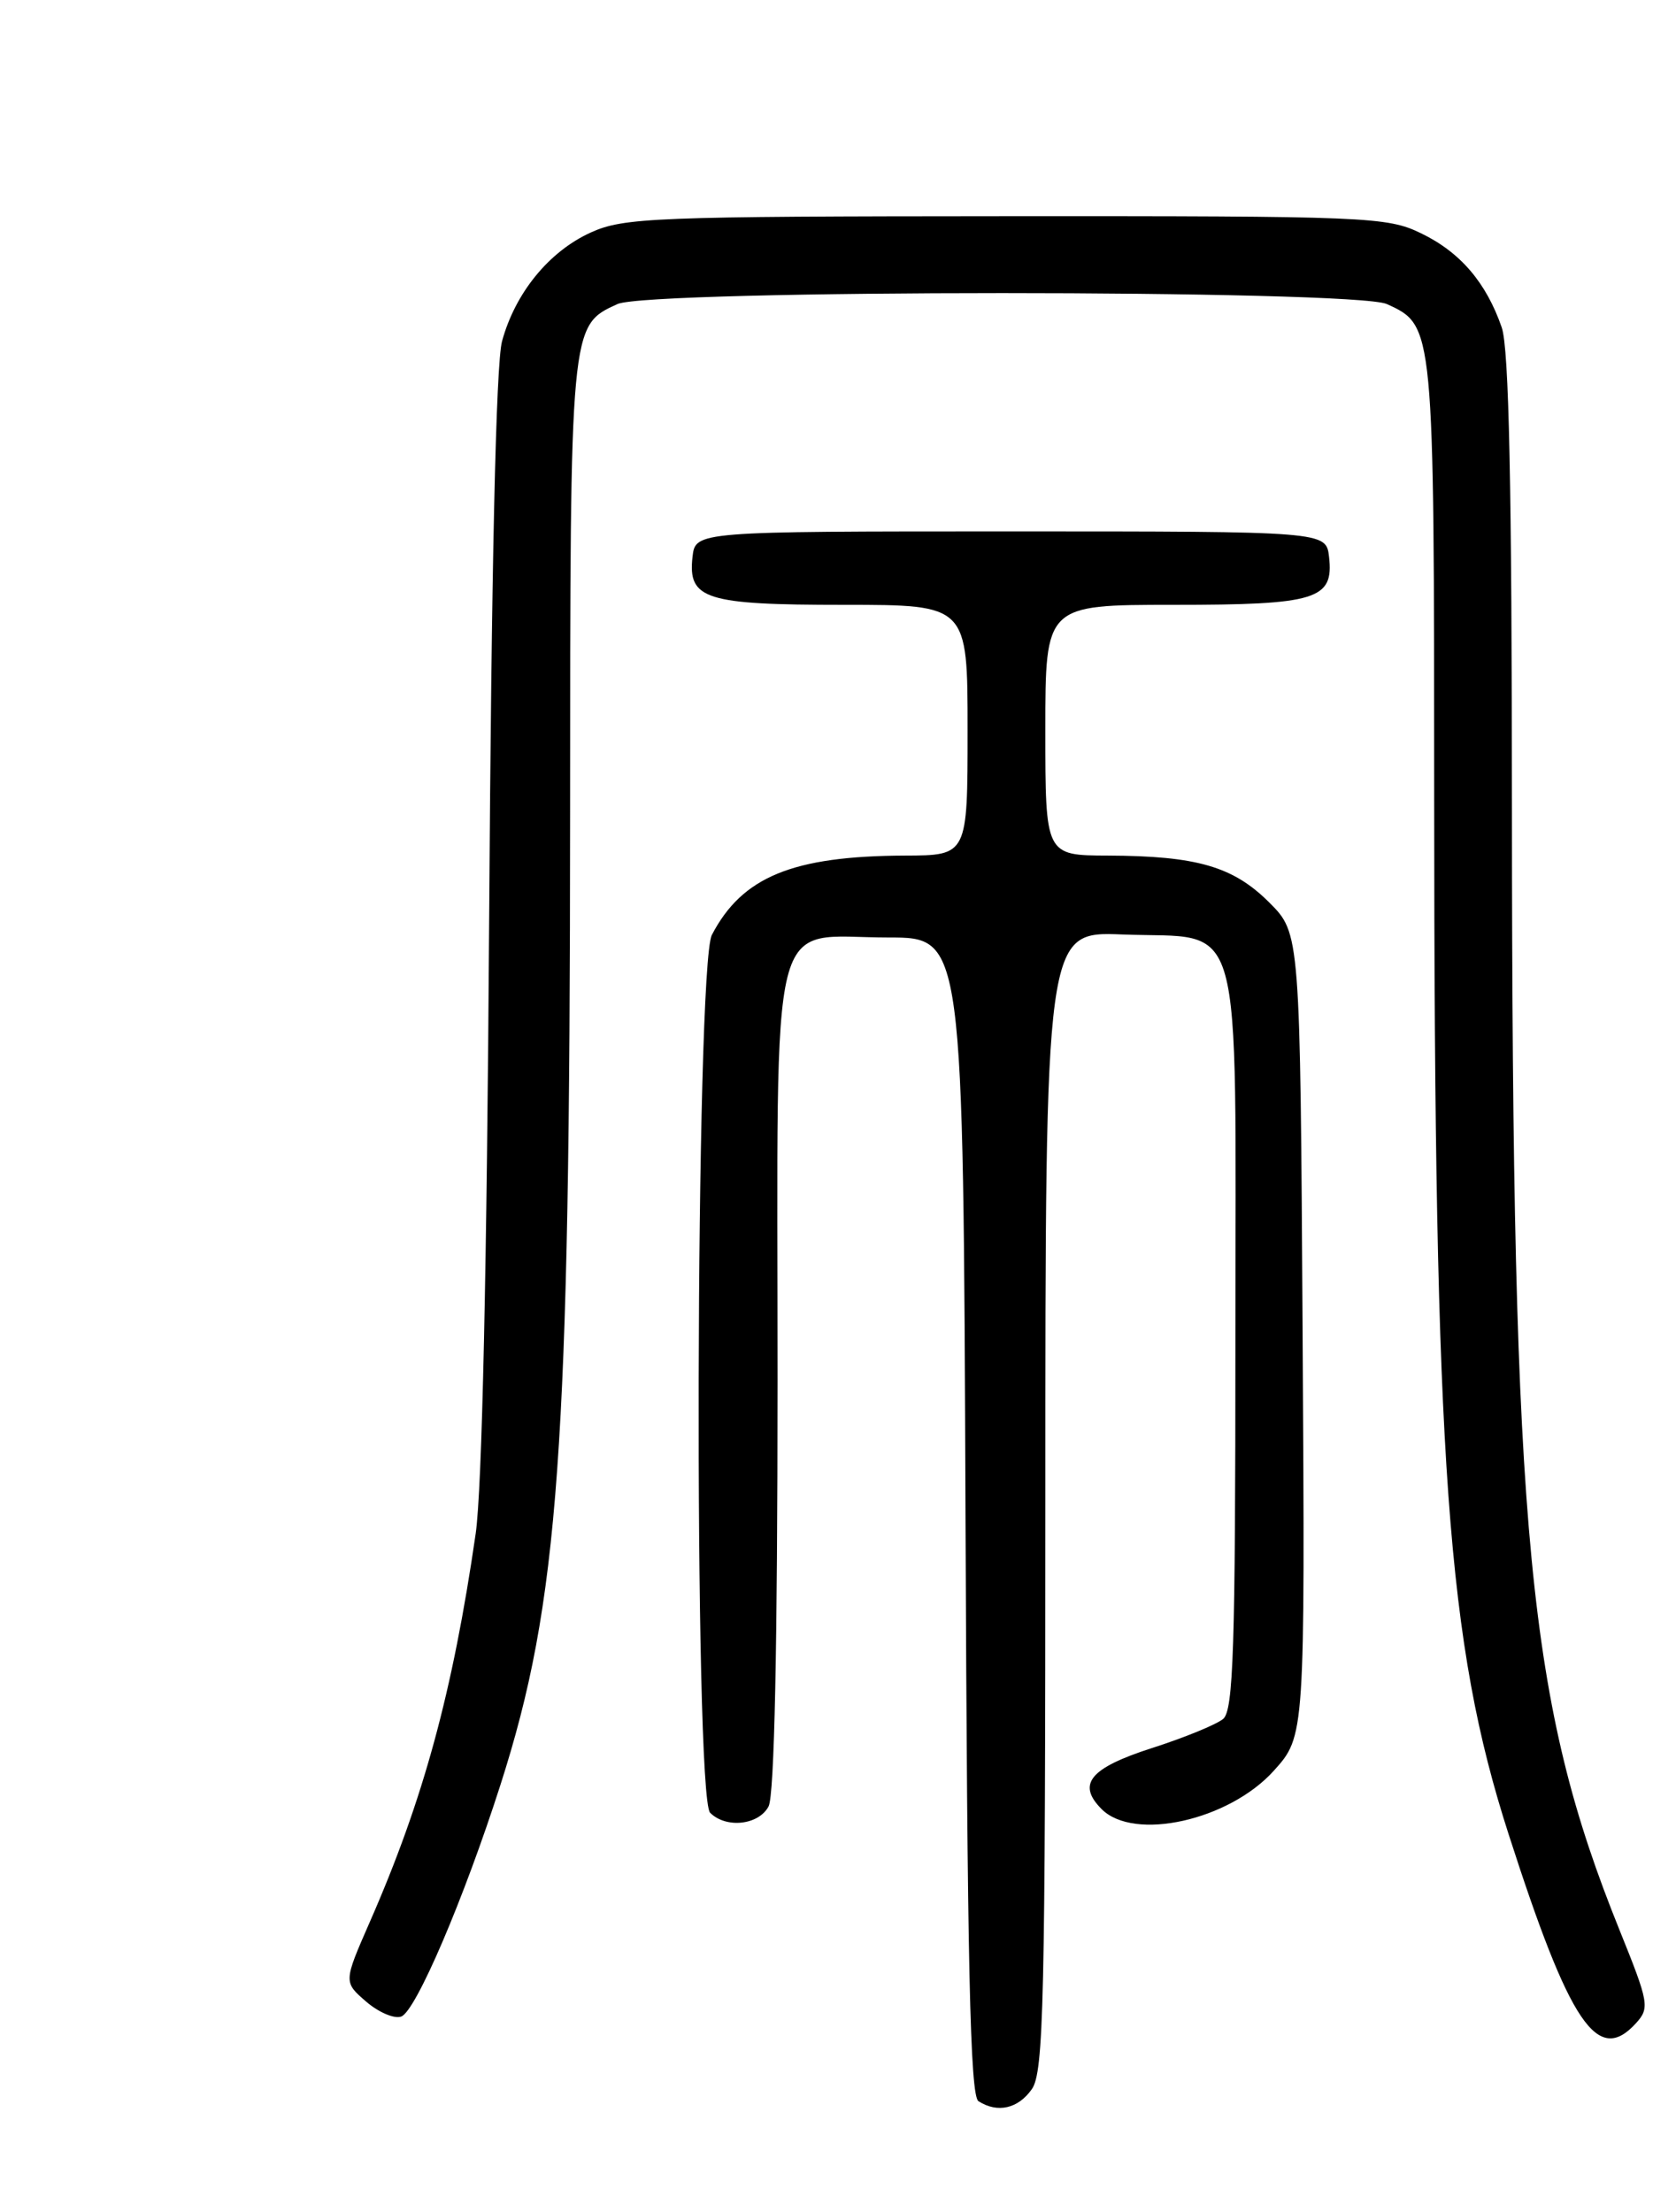 <?xml version="1.0" encoding="UTF-8" standalone="no"?>
<!DOCTYPE svg PUBLIC "-//W3C//DTD SVG 1.1//EN" "http://www.w3.org/Graphics/SVG/1.1/DTD/svg11.dtd" >
<svg xmlns="http://www.w3.org/2000/svg" xmlns:xlink="http://www.w3.org/1999/xlink" version="1.1" viewBox="0 0 194 256">
 <g >
 <path fill="currentColor"
d=" M 119.44 241.78 C 120.81 239.82 121.00 231.68 121.00 173.68 C 121.00 107.80 121.00 107.80 129.90 108.15 C 144.20 108.71 143.00 104.42 143.00 155.03 C 143.00 190.78 142.77 197.95 141.58 198.94 C 140.79 199.59 137.09 201.11 133.34 202.31 C 126.15 204.62 124.62 206.48 127.52 209.38 C 131.27 213.13 142.24 210.69 147.43 204.95 C 151.06 200.93 151.06 200.93 150.78 154.48 C 150.50 108.03 150.50 108.03 146.92 104.45 C 142.75 100.28 138.54 99.06 128.25 99.02 C 121.00 99.00 121.00 99.00 121.00 84.50 C 121.00 70.00 121.00 70.00 135.81 70.00 C 152.40 70.00 154.40 69.39 153.84 64.45 C 153.50 61.50 153.50 61.50 117.00 61.50 C 80.50 61.50 80.50 61.50 80.16 64.45 C 79.61 69.36 81.63 70.00 97.69 70.00 C 112.00 70.00 112.00 70.00 112.00 84.50 C 112.00 99.00 112.00 99.00 104.75 99.02 C 91.75 99.07 85.91 101.47 82.40 108.20 C 80.50 111.87 80.30 207.90 82.20 209.80 C 84.04 211.64 87.81 211.23 88.96 209.07 C 89.64 207.81 90.00 190.49 90.00 159.72 C 90.00 103.65 88.78 108.50 102.85 108.50 C 111.50 108.50 111.50 108.50 111.76 175.45 C 111.96 227.48 112.29 242.57 113.26 243.18 C 115.47 244.59 117.85 244.05 119.44 241.78 Z  M 189.38 234.14 C 190.97 232.38 190.86 231.78 187.47 223.39 C 176.88 197.17 175.04 178.05 175.01 93.90 C 175.00 56.31 174.67 40.33 173.83 37.90 C 172.03 32.70 169.03 29.19 164.49 27.00 C 160.56 25.09 158.33 25.00 116.43 25.02 C 75.69 25.04 72.20 25.18 68.38 26.91 C 63.54 29.11 59.63 33.91 58.11 39.50 C 57.41 42.10 56.88 65.60 56.62 106.50 C 56.36 146.83 55.80 172.38 55.06 177.50 C 52.40 195.86 49.00 208.32 42.80 222.45 C 39.76 229.39 39.76 229.39 42.39 231.66 C 43.84 232.91 45.67 233.68 46.45 233.38 C 48.15 232.73 53.70 219.76 57.93 206.56 C 64.71 185.39 65.97 167.89 65.99 94.20 C 66.00 37.47 65.98 37.70 71.47 35.19 C 75.20 33.50 156.80 33.50 160.53 35.19 C 166.01 37.69 166.00 37.60 166.01 92.70 C 166.02 169.58 167.51 190.20 174.63 212.30 C 181.72 234.31 184.92 239.06 189.38 234.14 Z "/>
</g>
</svg>
